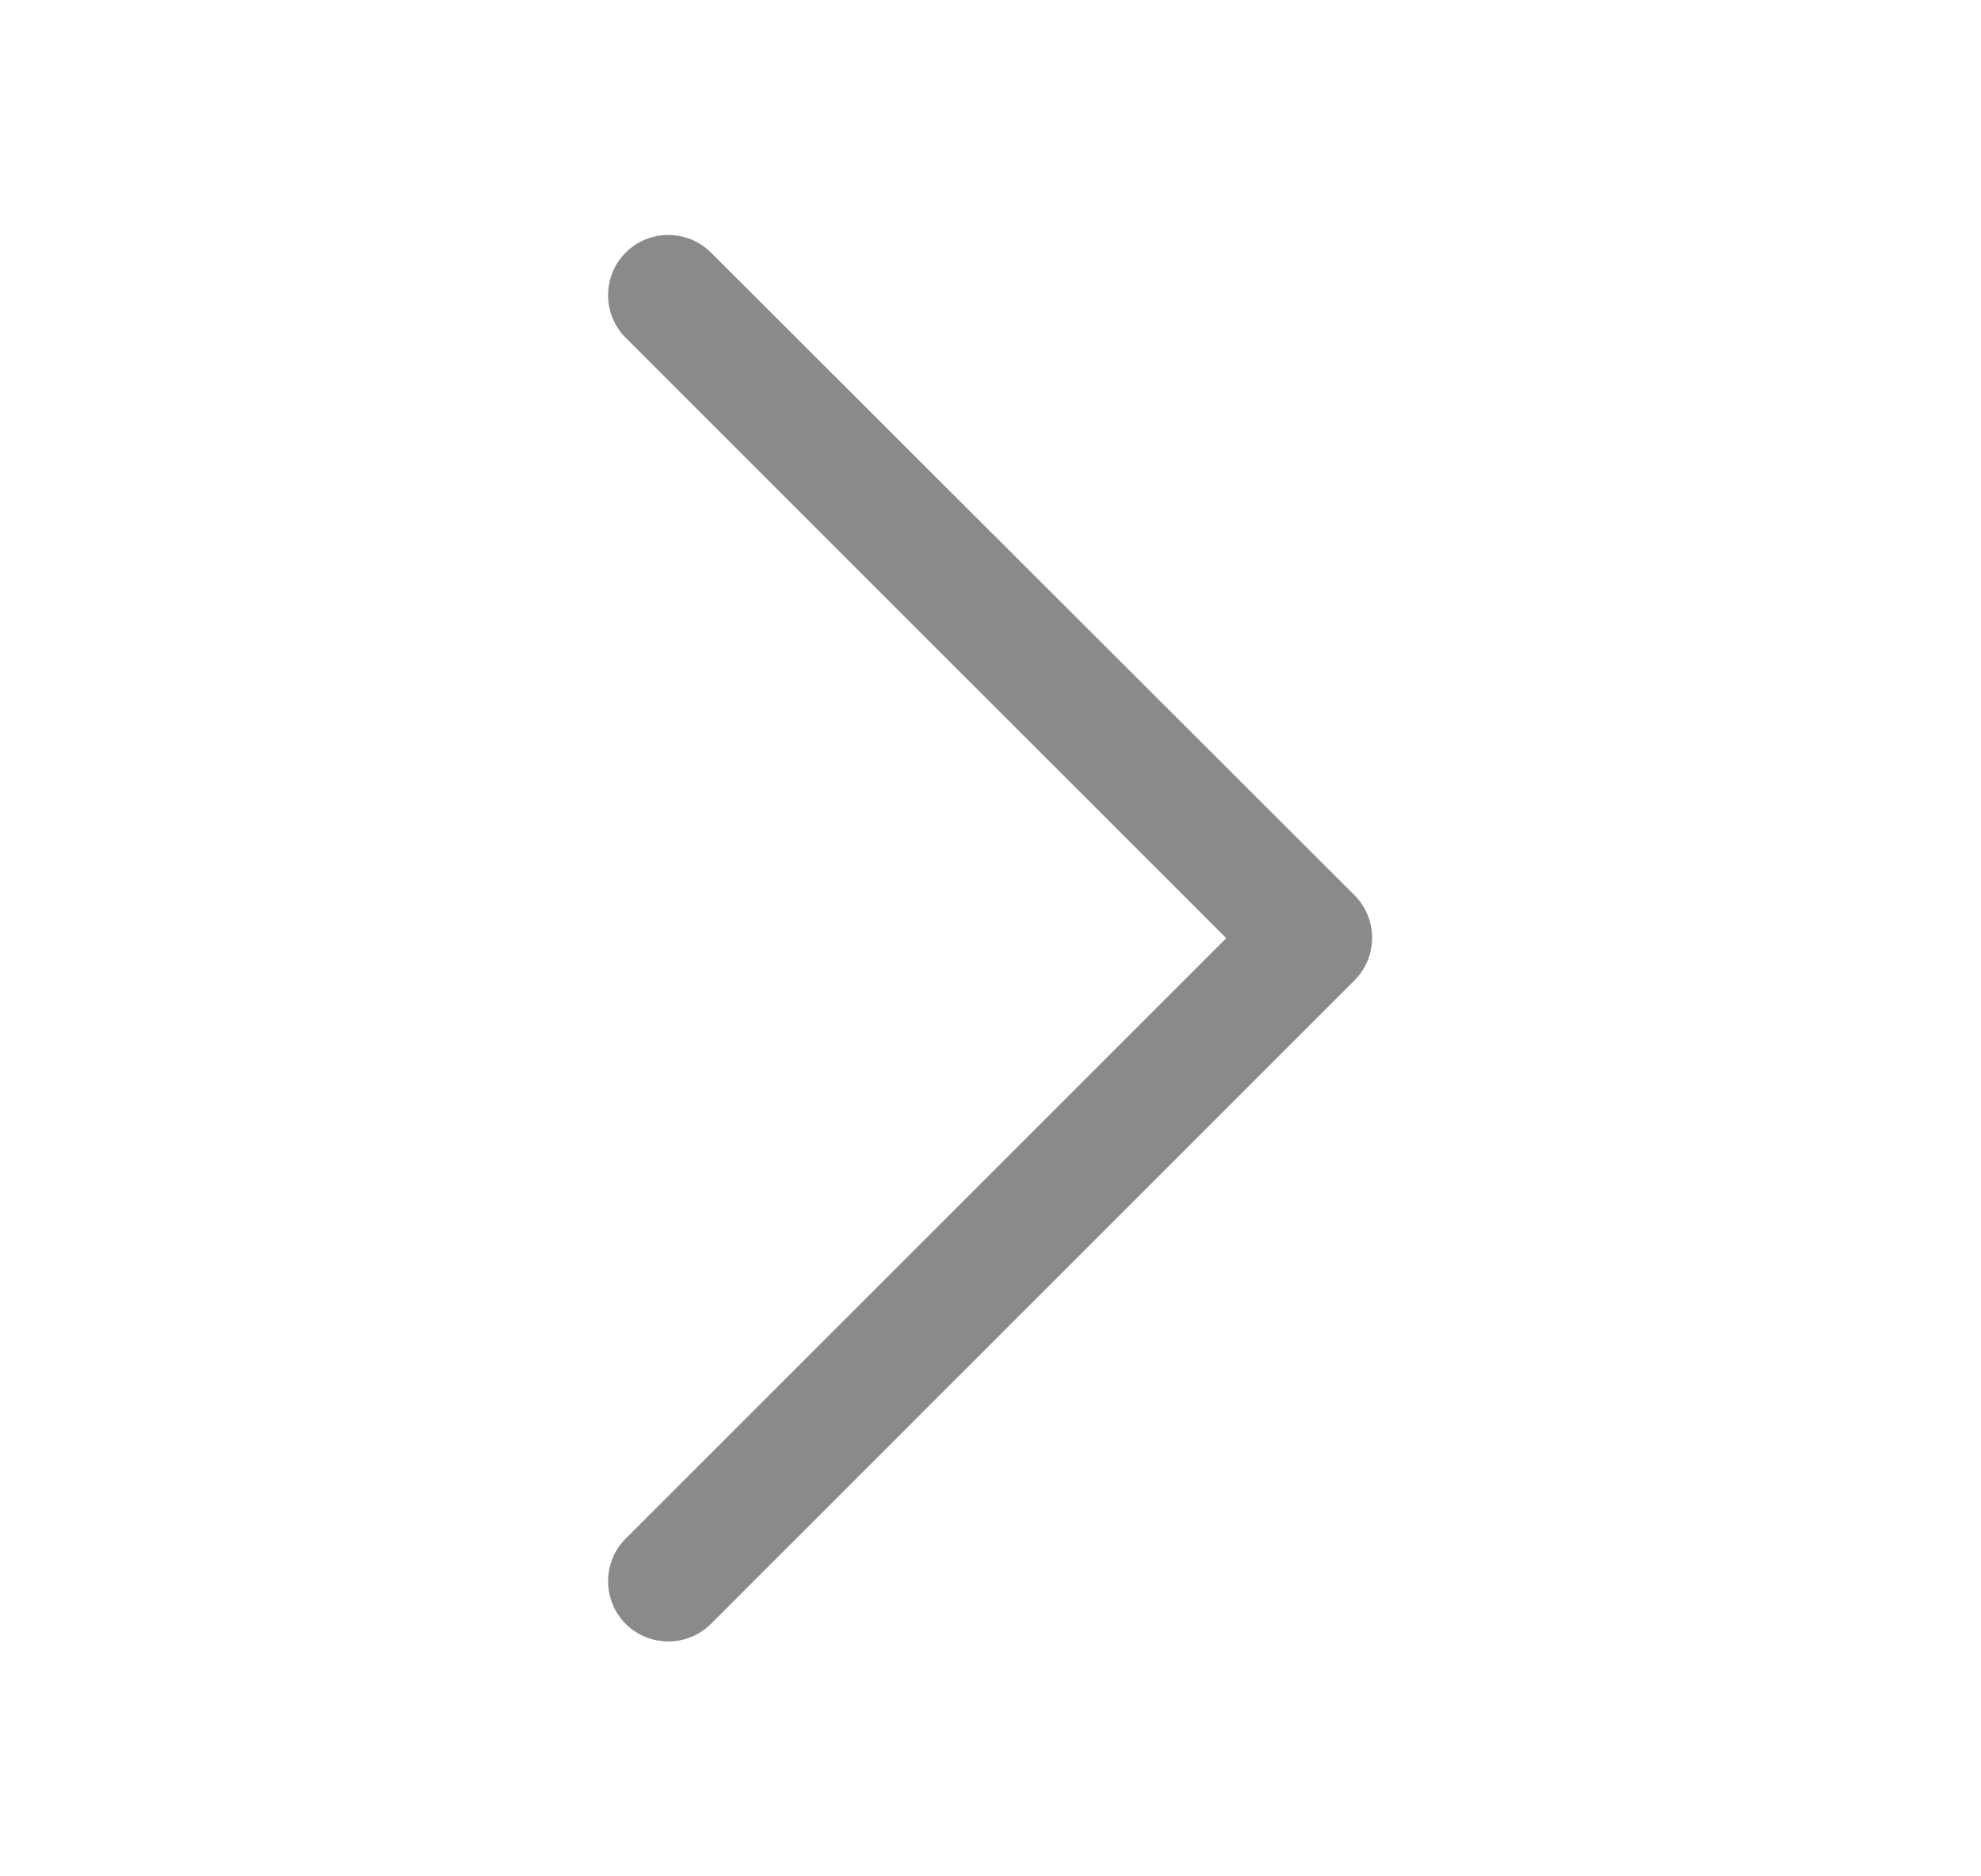 <svg width="19" height="18" viewBox="0 0 19 18" fill="none" xmlns="http://www.w3.org/2000/svg">
<path fill-rule="evenodd" clip-rule="evenodd" d="M6.819 2.423L12.991 8.588C13.216 8.813 13.216 9.18 12.991 9.405L6.819 15.578C6.594 15.803 6.226 15.803 6.001 15.578C5.776 15.353 5.776 14.985 6.001 14.76L11.761 9L6.001 3.24C5.776 3.015 5.776 2.648 6.001 2.423C6.226 2.198 6.594 2.198 6.819 2.423Z" fill="#8A8A8A"/>
</svg>
